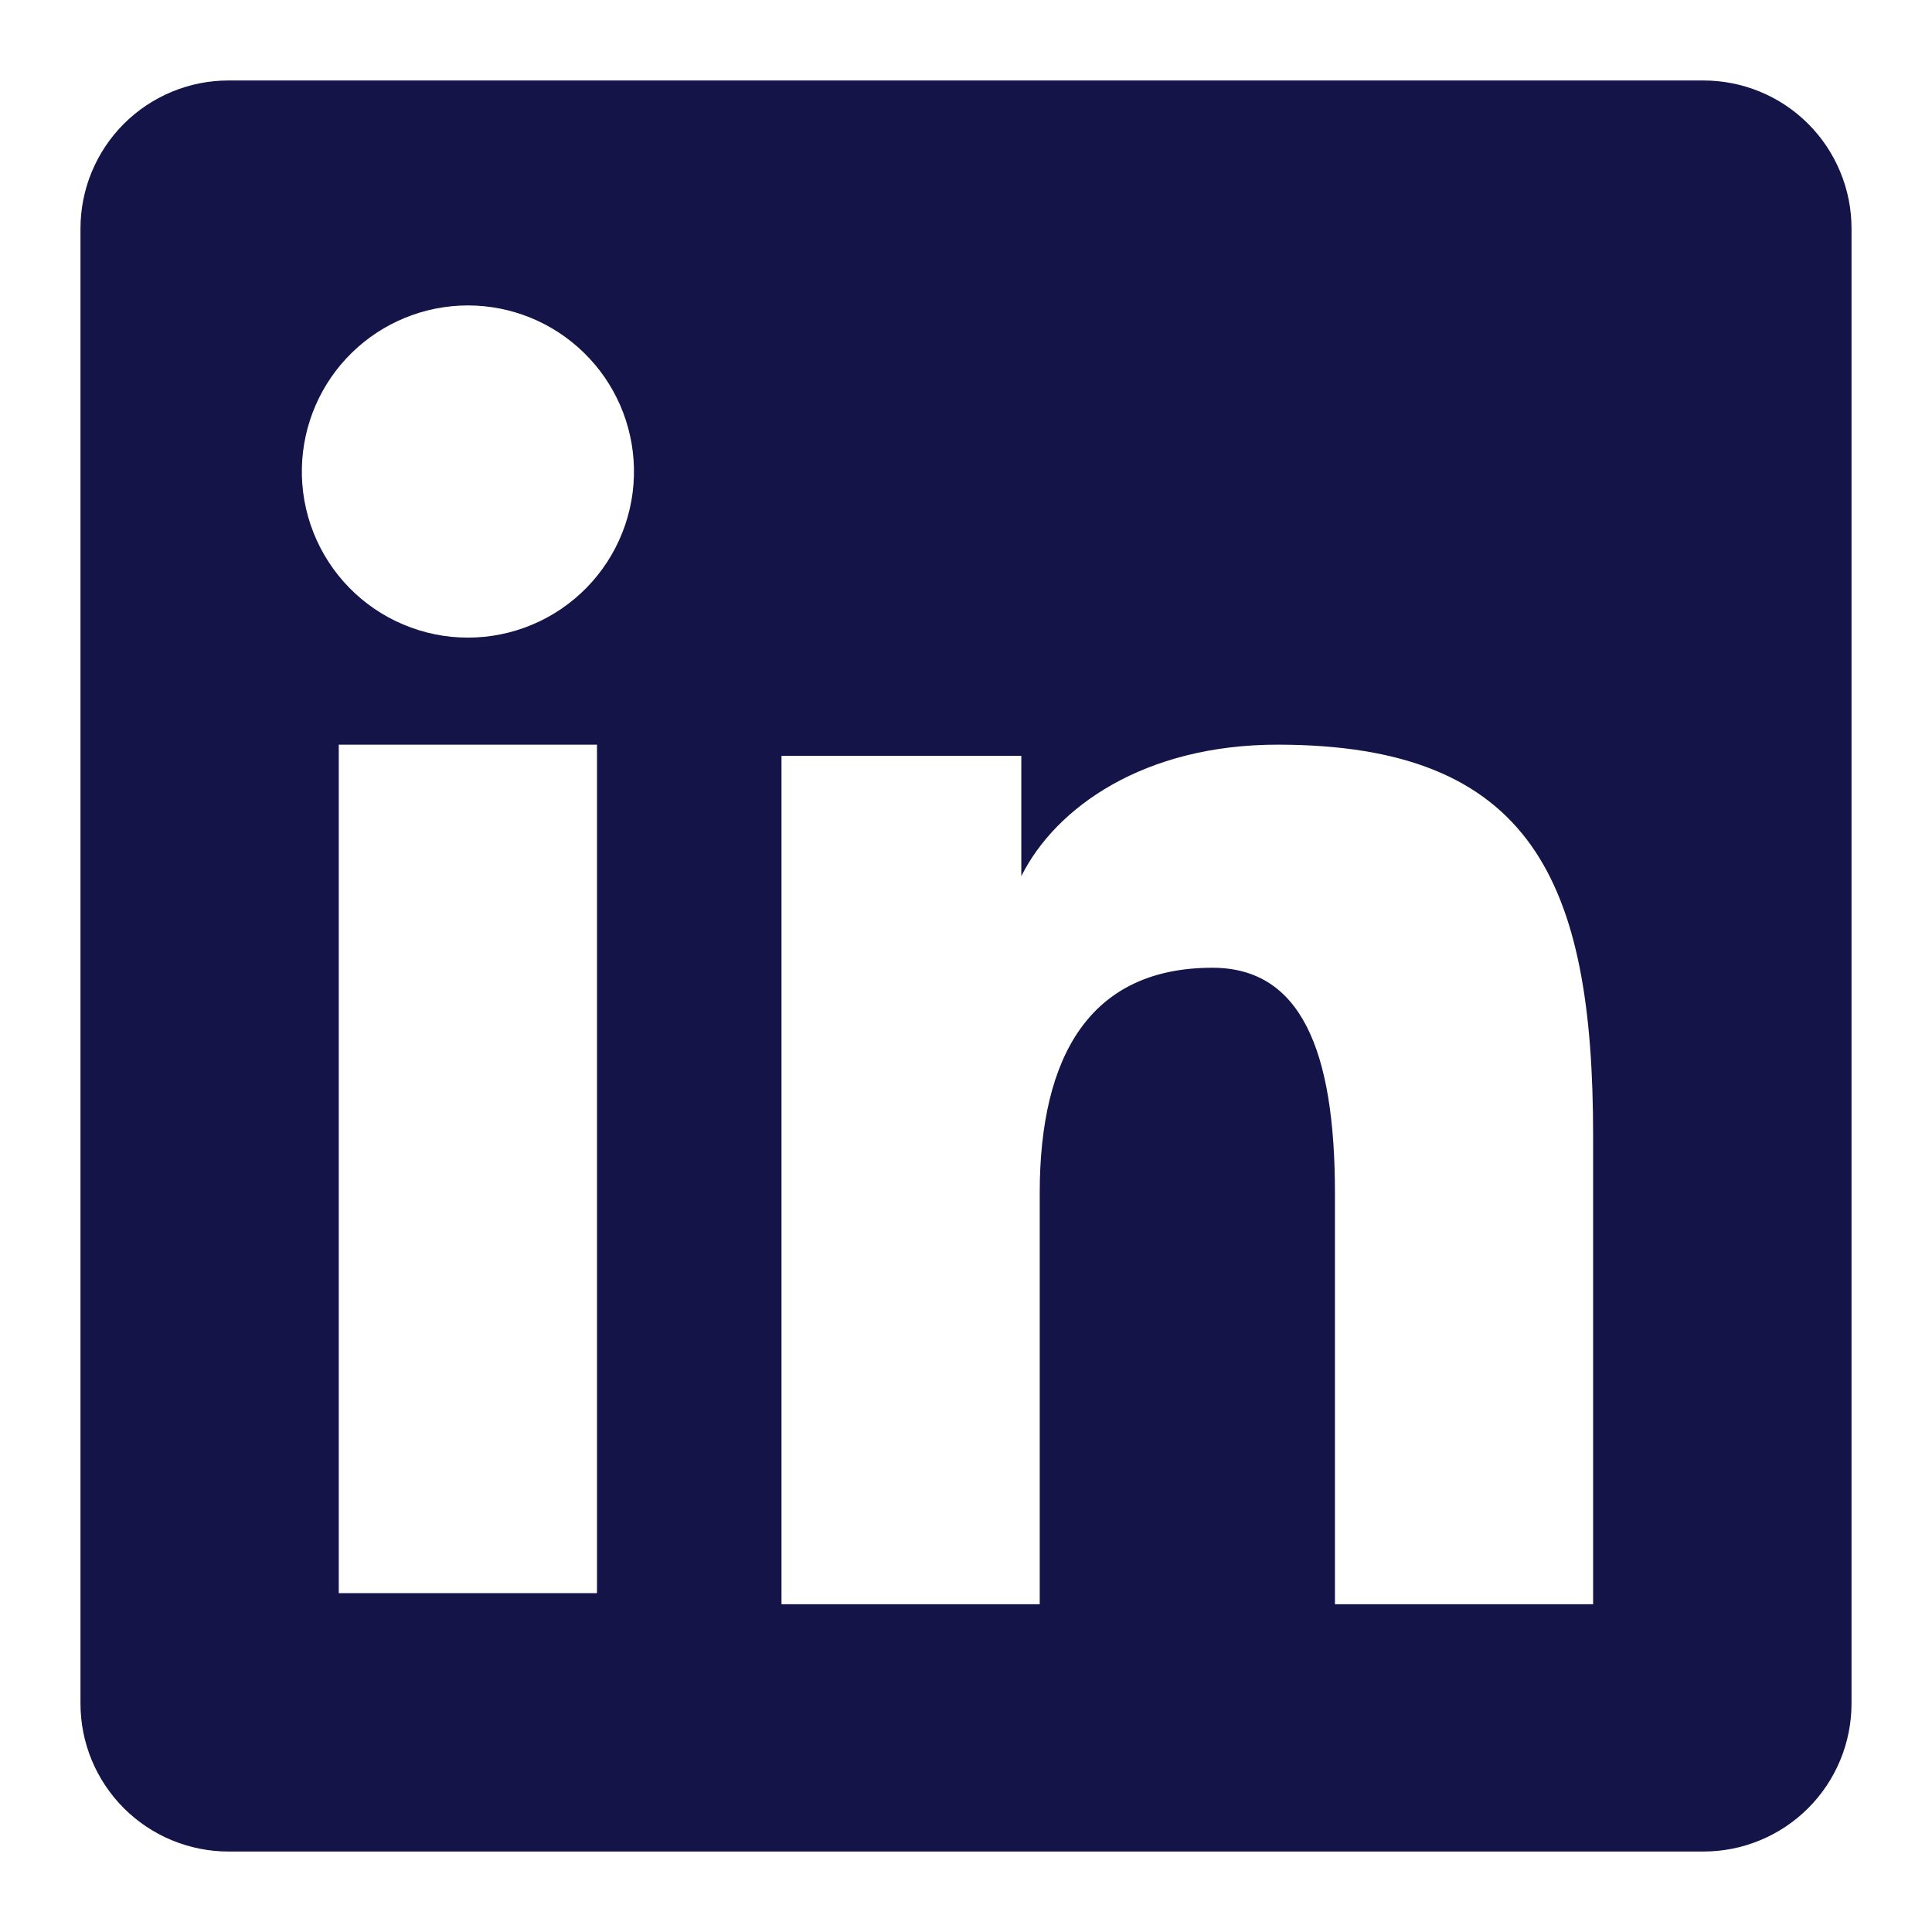 <svg width="32" height="32" viewBox="0 0 32 32" fill="none" xmlns="http://www.w3.org/2000/svg">
<path fill-rule="evenodd" clip-rule="evenodd" d="M1.333 3.784C1.333 3.134 1.592 2.511 2.051 2.051C2.511 1.592 3.134 1.333 3.784 1.333H28.213C28.535 1.333 28.855 1.396 29.152 1.519C29.45 1.642 29.72 1.822 29.948 2.05C30.176 2.278 30.357 2.548 30.48 2.846C30.604 3.143 30.667 3.462 30.667 3.784V28.213C30.667 28.536 30.604 28.855 30.481 29.152C30.358 29.45 30.177 29.721 29.949 29.949C29.722 30.176 29.451 30.357 29.154 30.48C28.856 30.604 28.537 30.667 28.215 30.667H3.784C3.462 30.667 3.143 30.603 2.846 30.48C2.548 30.357 2.278 30.176 2.051 29.949C1.823 29.721 1.643 29.451 1.519 29.153C1.396 28.856 1.333 28.537 1.333 28.215V3.784ZM12.944 12.518H16.916V14.512C17.489 13.366 18.956 12.334 21.16 12.334C25.385 12.334 26.387 14.617 26.387 18.808V26.571H22.111V19.763C22.111 17.376 21.537 16.029 20.081 16.029C18.061 16.029 17.221 17.482 17.221 19.763V26.571H12.944V12.518ZM5.611 26.388H9.888V12.334H5.611V26.387V26.388ZM10.5 7.75C10.508 8.116 10.443 8.48 10.308 8.821C10.174 9.161 9.972 9.472 9.716 9.734C9.46 9.995 9.154 10.204 8.817 10.345C8.479 10.488 8.116 10.561 7.75 10.561C7.384 10.561 7.021 10.488 6.683 10.345C6.346 10.204 6.04 9.995 5.784 9.734C5.528 9.472 5.326 9.161 5.192 8.821C5.057 8.48 4.992 8.116 5 7.75C5.016 7.031 5.312 6.347 5.826 5.844C6.34 5.341 7.031 5.059 7.75 5.059C8.469 5.059 9.159 5.341 9.673 5.844C10.188 6.347 10.484 7.031 10.5 7.75Z" fill="#141449"/>
</svg>

